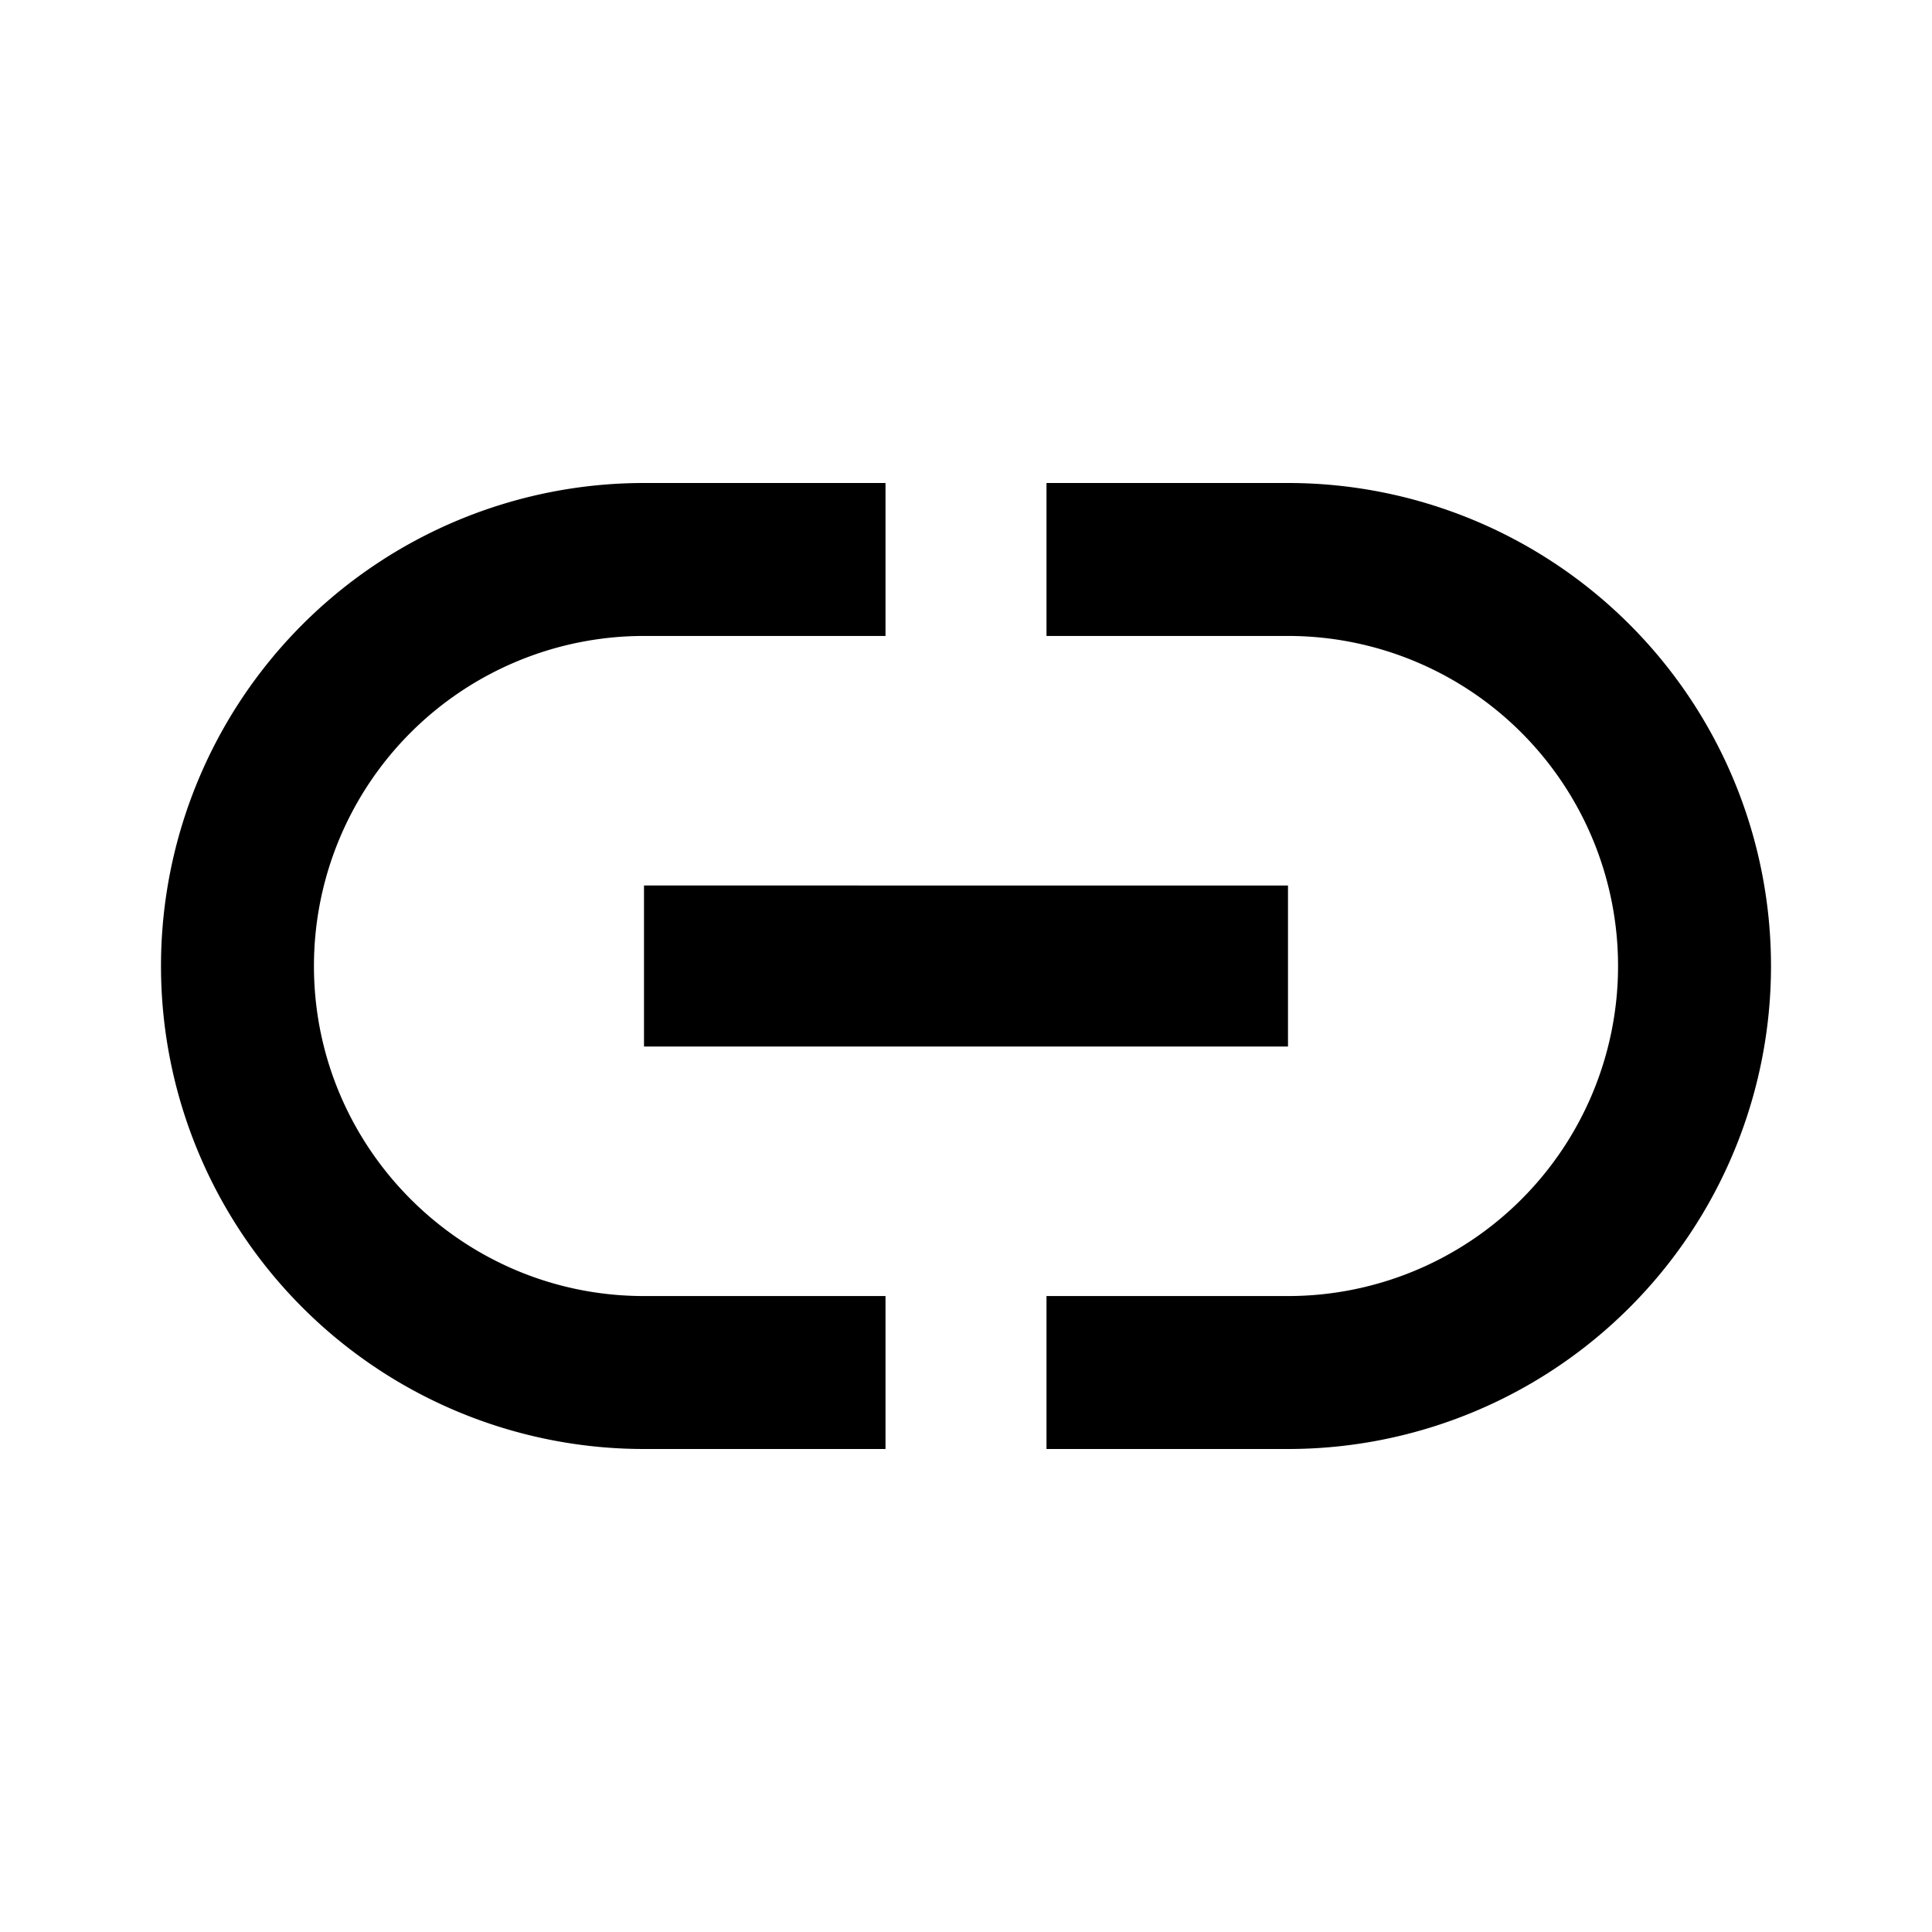 <svg aria-label="link icon" viewBox="0 0 24 24" xmlns="http://www.w3.org/2000/svg"><path d="M16 6h-3v1.9h3a4.1 4.1 0 1 1 0 8.2h-3V18h3a6 6 0 0 0 0-12zM3.9 12A4.1 4.1 0 0 1 8 7.9h3V6H8a6 6 0 0 0 0 12h3v-1.9H8c-2.26 0-4.1-1.84-4.1-4.1zM8 13h8v-2H8v2z"/></svg>